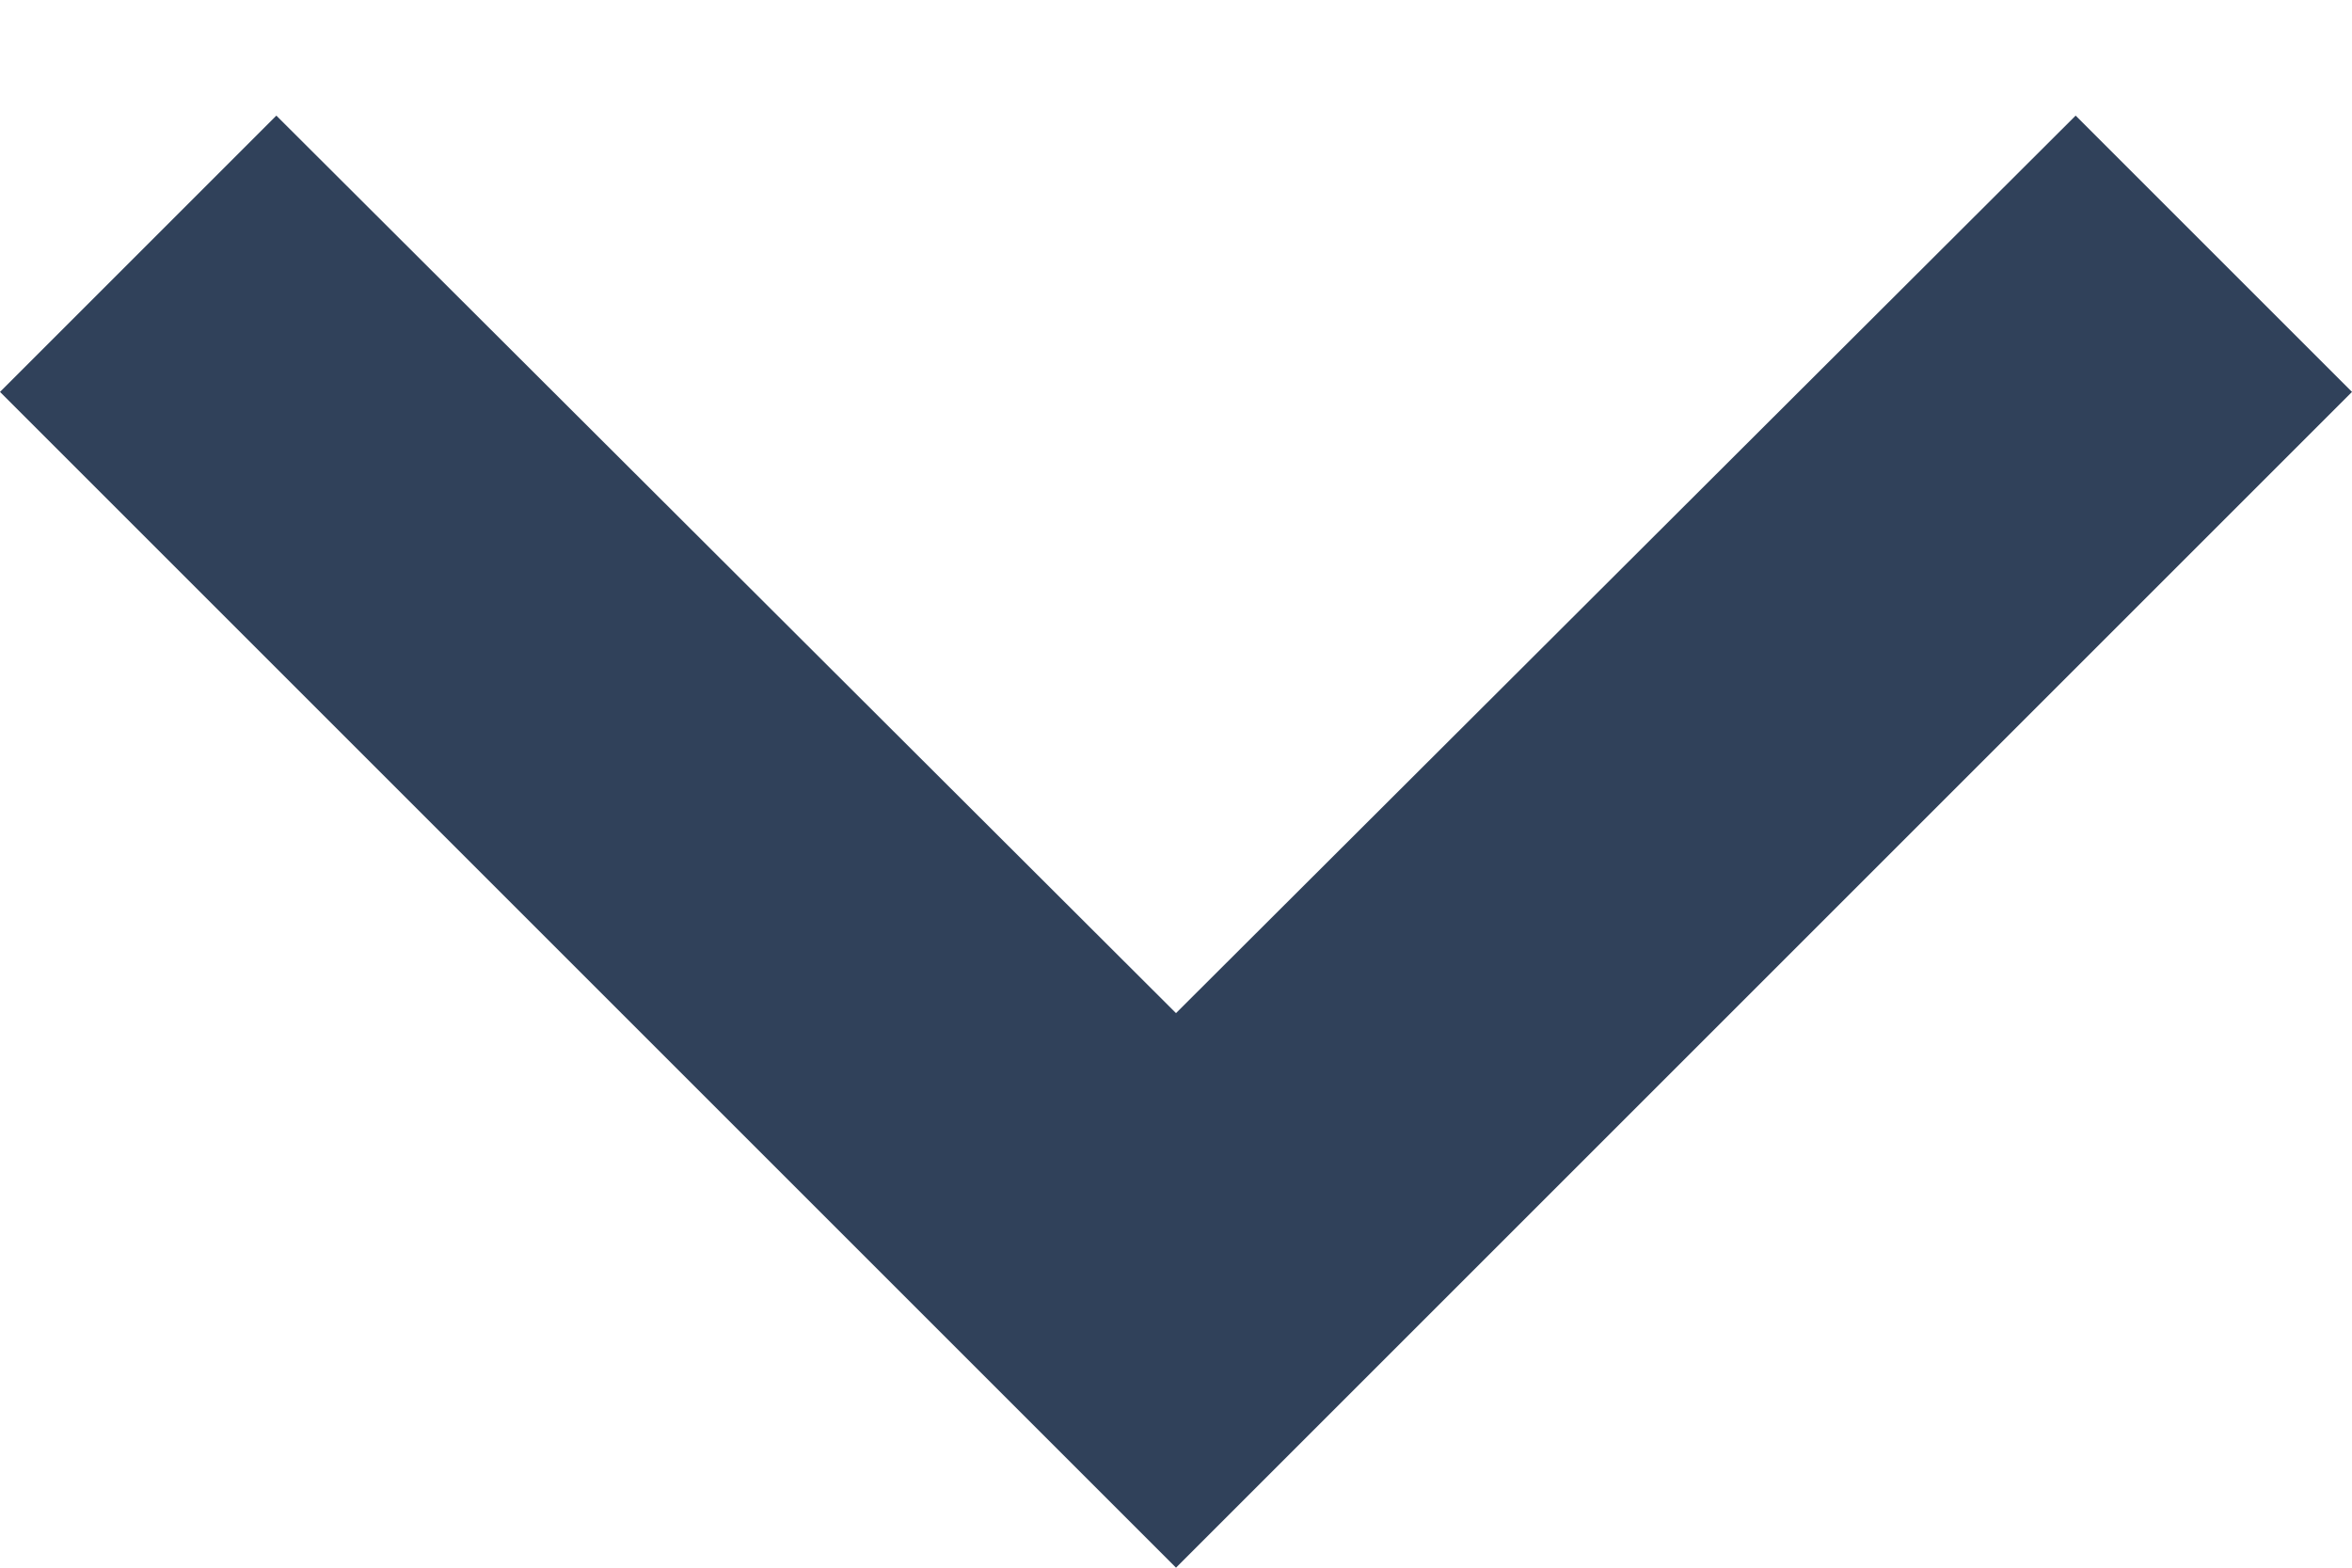   <svg
                width="12"
                height="8"
                viewBox="0 0 12 8"
                fill="none"
                xmlns="http://www.w3.org/2000/svg"
              >
                <path
                  d="M1.41 0.59L6 5.17L10.59 0.59L12 2L6 8L0 2L1.41 0.59Z"
                  fill="#30415A"
                />
              </svg>